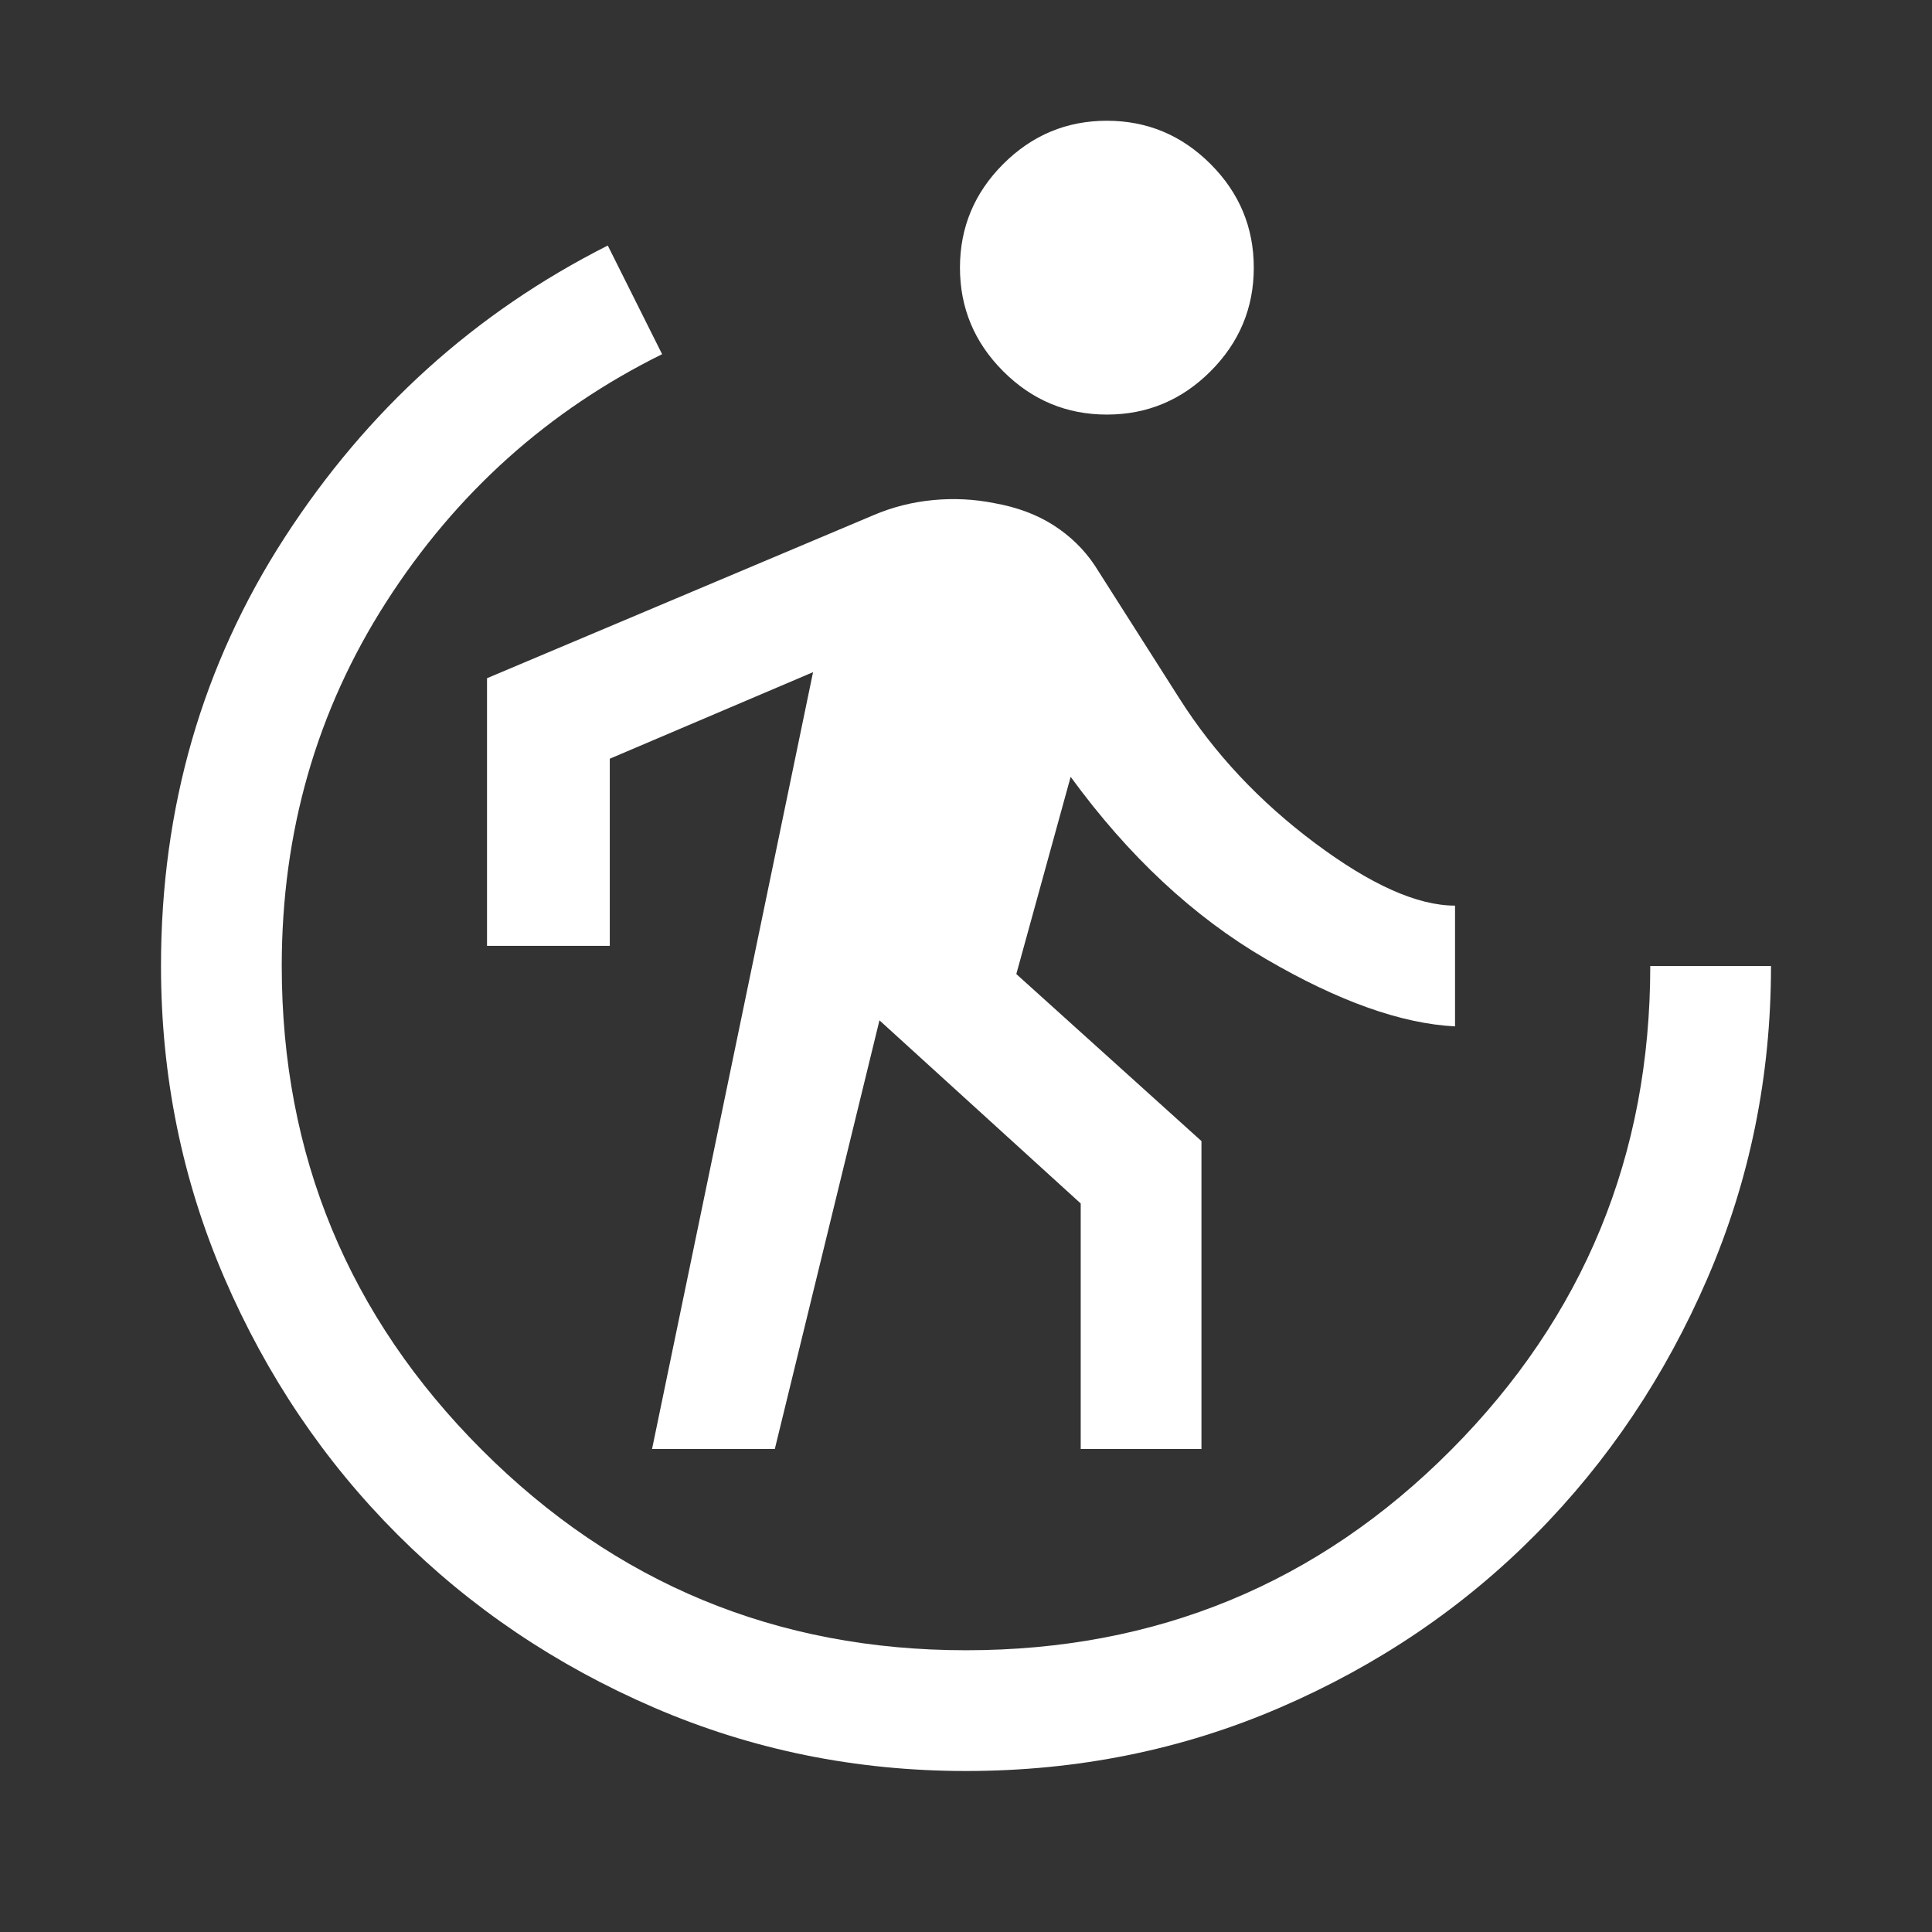 <?xml version="1.0" encoding="UTF-8" standalone="no"?>
<svg
   xmlns:dc="http://purl.org/dc/elements/1.1/"
   xmlns:cc="http://creativecommons.org/ns#"
   xmlns:rdf="http://www.w3.org/1999/02/22-rdf-syntax-ns#"
   xmlns:svg="http://www.w3.org/2000/svg"
   xmlns="http://www.w3.org/2000/svg"
   xmlns:sodipodi="http://sodipodi.sourceforge.net/DTD/sodipodi-0.dtd"
   xmlns:inkscape="http://www.inkscape.org/namespaces/inkscape"
   inkscape:version="1.0 (4035a4fb49, 2020-05-01)"
   sodipodi:docname="body_system_FILL1_wght400_GRAD0_opsz48.svg"
   id="svg4"
   version="1.1"
   width="48"
   viewBox="0 96 960 960"
   height="48">
  <rect x="0" y="96" width="960" height="960" fill="#333333" stroke="none"/>
  <defs
     id="defs8" />
  <sodipodi:namedview
     inkscape:current-layer="svg4"
     inkscape:window-maximized="0"
     inkscape:window-y="0"
     inkscape:window-x="0"
     inkscape:cy="24"
     inkscape:cx="24"
     inkscape:zoom="17.708333"
     showgrid="false"
     id="namedview6"
     inkscape:window-height="480"
     inkscape:window-width="756"
     inkscape:pageshadow="2"
     inkscape:pageopacity="0"
     guidetolerance="10"
     gridtolerance="10"
     objecttolerance="10"
     borderopacity="1"
     bordercolor="#666666"
     pagecolor="#ffffff" />
  <path
     style="stroke-width:1;fill:#ffffff"
     id="path2"
     d="m 324,816 80,-386 -101,43 v 93 H 242 V 433 l 192,-81 q 14,-6 29.5,-7.5 15.5,-1.5 30.5,1.5 17,3 29.5,11 12.5,8 20.5,20 l 42,66 q 26,41 67.5,72 41.5,31 69.5,31 v 60 Q 683,604 629,572.5 575,541 532,482 l -27,98 92,83 V 816 H 537 V 694 L 437,603 385,816 Z M 550,302 Q 520,302 498.5,280.5 477,259 477,229 477,199 498.5,177.5 520,156 550,156 q 30,0 51.5,21.5 Q 623,199 623,229 623,259 601.5,280.5 580,302 550,302 Z M 480,976 Q 398,976 325,944.5 252,913 197.5,858.5 143,804 111.5,731 80,658 80,576 80,458 141.5,363 203,268 302,218 l 27,54 q -85,42 -137,123 -52,81 -52,181 0,141 99.5,240.5 Q 339,916 480,916 622,916 721,816.5 820,717 820,576 h 60 q 0,82 -31.5,155 Q 817,804 763,858.5 709,913 636,944.5 563,976 480,976 Z" />
</svg>
